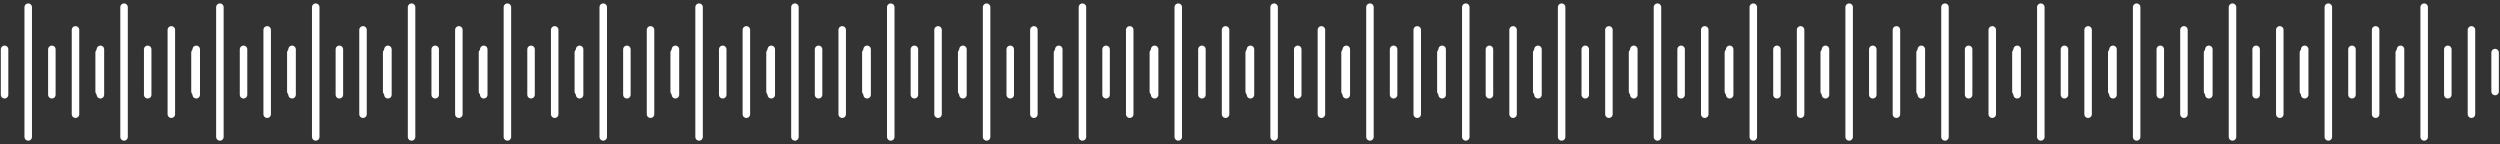 <svg width="694" height="40" viewBox="0 0 694 40" fill="none" xmlns="http://www.w3.org/2000/svg">
<rect x="0" y="0" width="694" height="40" fill="#333333" stroke="none"/>
<path d="M14.396 13.698V26.302" stroke="white" stroke-width="2.083" stroke-linecap="round"/>
<path d="M20.959 8.296V31.704" stroke="white" stroke-width="2.083" stroke-linecap="round"/>
<path d="M1.268 13.698V26.302" stroke="white" stroke-width="2.083" stroke-linecap="round"/>
<path d="M27.523 14.598V25.402" stroke="white" stroke-width="2.083" stroke-linecap="round"/>
<path d="M7.832 1.994V38.006" stroke="white" stroke-width="2.083" stroke-linecap="round"/>
<path d="M41 13.698V26.302" stroke="white" stroke-width="2.083" stroke-linecap="round"/>
<path d="M47.564 8.296V31.704" stroke="white" stroke-width="2.083" stroke-linecap="round"/>
<path d="M27.873 13.698V26.302" stroke="white" stroke-width="2.083" stroke-linecap="round"/>
<path d="M54.128 14.598V25.402" stroke="white" stroke-width="2.083" stroke-linecap="round"/>
<path d="M34.437 1.994V38.006" stroke="white" stroke-width="2.083" stroke-linecap="round"/>
<path d="M67.605 13.698V26.302" stroke="white" stroke-width="2.083" stroke-linecap="round"/>
<path d="M74.169 8.296V31.704" stroke="white" stroke-width="2.083" stroke-linecap="round"/>
<path d="M54.478 13.698V26.302" stroke="white" stroke-width="2.083" stroke-linecap="round"/>
<path d="M80.733 14.598V25.402" stroke="white" stroke-width="2.083" stroke-linecap="round"/>
<path d="M61.041 1.994V38.006" stroke="white" stroke-width="2.083" stroke-linecap="round"/>
<path d="M94.21 13.698V26.302" stroke="white" stroke-width="2.083" stroke-linecap="round"/>
<path d="M100.773 8.296V31.704" stroke="white" stroke-width="2.083" stroke-linecap="round"/>
<path d="M81.082 13.698V26.302" stroke="white" stroke-width="2.083" stroke-linecap="round"/>
<path d="M107.337 14.598V25.402" stroke="white" stroke-width="2.083" stroke-linecap="round"/>
<path d="M87.646 1.994V38.006" stroke="white" stroke-width="2.083" stroke-linecap="round"/>
<path d="M120.815 13.698V26.302" stroke="white" stroke-width="2.083" stroke-linecap="round"/>
<path d="M127.378 8.296V31.704" stroke="white" stroke-width="2.083" stroke-linecap="round"/>
<path d="M107.687 13.698V26.302" stroke="white" stroke-width="2.083" stroke-linecap="round"/>
<path d="M133.942 14.598V25.402" stroke="white" stroke-width="2.083" stroke-linecap="round"/>
<path d="M114.251 1.994V38.006" stroke="white" stroke-width="2.083" stroke-linecap="round"/>
<path d="M147.419 13.698V26.302" stroke="white" stroke-width="2.083" stroke-linecap="round"/>
<path d="M153.983 8.296V31.704" stroke="white" stroke-width="2.083" stroke-linecap="round"/>
<path d="M134.292 13.698V26.302" stroke="white" stroke-width="2.083" stroke-linecap="round"/>
<path d="M160.547 14.598V25.402" stroke="white" stroke-width="2.083" stroke-linecap="round"/>
<path d="M140.856 1.994V38.006" stroke="white" stroke-width="2.083" stroke-linecap="round"/>
<path d="M174.024 13.698V26.302" stroke="white" stroke-width="2.083" stroke-linecap="round"/>
<path d="M180.588 8.296V31.704" stroke="white" stroke-width="2.083" stroke-linecap="round"/>
<path d="M160.897 13.698V26.302" stroke="white" stroke-width="2.083" stroke-linecap="round"/>
<path d="M187.151 14.598V25.402" stroke="white" stroke-width="2.083" stroke-linecap="round"/>
<path d="M167.46 1.994V38.006" stroke="white" stroke-width="2.083" stroke-linecap="round"/>
<path d="M200.629 13.698V26.302" stroke="white" stroke-width="2.083" stroke-linecap="round"/>
<path d="M207.192 8.296V31.704" stroke="white" stroke-width="2.083" stroke-linecap="round"/>
<path d="M187.501 13.698V26.302" stroke="white" stroke-width="2.083" stroke-linecap="round"/>
<path d="M213.756 14.598V25.402" stroke="white" stroke-width="2.083" stroke-linecap="round"/>
<path d="M194.065 1.994V38.006" stroke="white" stroke-width="2.083" stroke-linecap="round"/>
<path d="M227.233 13.698V26.302" stroke="white" stroke-width="2.083" stroke-linecap="round"/>
<path d="M233.797 8.296V31.704" stroke="white" stroke-width="2.083" stroke-linecap="round"/>
<path d="M214.106 13.698V26.302" stroke="white" stroke-width="2.083" stroke-linecap="round"/>
<path d="M240.361 14.598V25.402" stroke="white" stroke-width="2.083" stroke-linecap="round"/>
<path d="M220.67 1.994V38.006" stroke="white" stroke-width="2.083" stroke-linecap="round"/>
<path d="M253.838 13.698V26.302" stroke="white" stroke-width="2.083" stroke-linecap="round"/>
<path d="M260.402 8.296V31.704" stroke="white" stroke-width="2.083" stroke-linecap="round"/>
<path d="M240.711 13.698V26.302" stroke="white" stroke-width="2.083" stroke-linecap="round"/>
<path d="M266.965 14.598V25.402" stroke="white" stroke-width="2.083" stroke-linecap="round"/>
<path d="M247.274 1.994V38.006" stroke="white" stroke-width="2.083" stroke-linecap="round"/>
<path d="M280.443 13.698V26.302" stroke="white" stroke-width="2.083" stroke-linecap="round"/>
<path d="M287.006 8.296V31.704" stroke="white" stroke-width="2.083" stroke-linecap="round"/>
<path d="M267.315 13.698V26.302" stroke="white" stroke-width="2.083" stroke-linecap="round"/>
<path d="M293.57 14.598V25.402" stroke="white" stroke-width="2.083" stroke-linecap="round"/>
<path d="M273.879 1.994V38.006" stroke="white" stroke-width="2.083" stroke-linecap="round"/>
<path d="M307.047 13.698V26.302" stroke="white" stroke-width="2.083" stroke-linecap="round"/>
<path d="M313.611 8.296V31.704" stroke="white" stroke-width="2.083" stroke-linecap="round"/>
<path d="M293.92 13.698V26.302" stroke="white" stroke-width="2.083" stroke-linecap="round"/>
<path d="M320.175 14.598V25.402" stroke="white" stroke-width="2.083" stroke-linecap="round"/>
<path d="M300.484 1.994V38.006" stroke="white" stroke-width="2.083" stroke-linecap="round"/>
<path d="M333.652 13.698V26.302" stroke="white" stroke-width="2.083" stroke-linecap="round"/>
<path d="M340.216 8.296V31.704" stroke="white" stroke-width="2.083" stroke-linecap="round"/>
<path d="M320.525 13.698V26.302" stroke="white" stroke-width="2.083" stroke-linecap="round"/>
<path d="M346.779 14.598V25.402" stroke="white" stroke-width="2.083" stroke-linecap="round"/>
<path d="M327.088 1.994V38.006" stroke="white" stroke-width="2.083" stroke-linecap="round"/>
<path d="M360.257 13.698V26.302" stroke="white" stroke-width="2.083" stroke-linecap="round"/>
<path d="M366.82 8.296V31.704" stroke="white" stroke-width="2.083" stroke-linecap="round"/>
<path d="M347.13 13.698V26.302" stroke="white" stroke-width="2.083" stroke-linecap="round"/>
<path d="M373.384 14.598V25.402" stroke="white" stroke-width="2.083" stroke-linecap="round"/>
<path d="M353.693 1.994V38.006" stroke="white" stroke-width="2.083" stroke-linecap="round"/>
<path d="M386.861 13.698V26.302" stroke="white" stroke-width="2.083" stroke-linecap="round"/>
<path d="M393.425 8.296V31.704" stroke="white" stroke-width="2.083" stroke-linecap="round"/>
<path d="M373.734 13.698V26.302" stroke="white" stroke-width="2.083" stroke-linecap="round"/>
<path d="M399.989 14.598V25.402" stroke="white" stroke-width="2.083" stroke-linecap="round"/>
<path d="M380.298 1.994V38.006" stroke="white" stroke-width="2.083" stroke-linecap="round"/>
<path d="M413.466 13.698V26.302" stroke="white" stroke-width="2.083" stroke-linecap="round"/>
<path d="M420.03 8.296V31.704" stroke="white" stroke-width="2.083" stroke-linecap="round"/>
<path d="M400.339 13.698V26.302" stroke="white" stroke-width="2.083" stroke-linecap="round"/>
<path d="M426.594 14.598V25.402" stroke="white" stroke-width="2.083" stroke-linecap="round"/>
<path d="M406.902 1.994V38.006" stroke="white" stroke-width="2.083" stroke-linecap="round"/>
<path d="M440.071 13.698V26.302" stroke="white" stroke-width="2.083" stroke-linecap="round"/>
<path d="M446.635 8.296V31.704" stroke="white" stroke-width="2.083" stroke-linecap="round"/>
<path d="M426.943 13.698V26.302" stroke="white" stroke-width="2.083" stroke-linecap="round"/>
<path d="M453.198 14.598V25.402" stroke="white" stroke-width="2.083" stroke-linecap="round"/>
<path d="M433.507 1.994V38.006" stroke="white" stroke-width="2.083" stroke-linecap="round"/>
<path d="M466.676 13.698V26.302" stroke="white" stroke-width="2.083" stroke-linecap="round"/>
<path d="M473.239 8.296V31.704" stroke="white" stroke-width="2.083" stroke-linecap="round"/>
<path d="M453.548 13.698V26.302" stroke="white" stroke-width="2.083" stroke-linecap="round"/>
<path d="M479.803 14.598V25.402" stroke="white" stroke-width="2.083" stroke-linecap="round"/>
<path d="M460.112 1.994V38.006" stroke="white" stroke-width="2.083" stroke-linecap="round"/>
<path d="M493.28 13.698V26.302" stroke="white" stroke-width="2.083" stroke-linecap="round"/>
<path d="M499.844 8.296V31.704" stroke="white" stroke-width="2.083" stroke-linecap="round"/>
<path d="M480.153 13.698V26.302" stroke="white" stroke-width="2.083" stroke-linecap="round"/>
<path d="M506.408 14.598V25.402" stroke="white" stroke-width="2.083" stroke-linecap="round"/>
<path d="M486.717 1.994V38.006" stroke="white" stroke-width="2.083" stroke-linecap="round"/>
<path d="M519.885 13.698V26.302" stroke="white" stroke-width="2.083" stroke-linecap="round"/>
<path d="M526.449 8.296V31.704" stroke="white" stroke-width="2.083" stroke-linecap="round"/>
<path d="M506.758 13.698V26.302" stroke="white" stroke-width="2.083" stroke-linecap="round"/>
<path d="M533.012 14.598V25.402" stroke="white" stroke-width="2.083" stroke-linecap="round"/>
<path d="M513.321 1.994V38.006" stroke="white" stroke-width="2.083" stroke-linecap="round"/>
<path d="M546.49 13.698V26.302" stroke="white" stroke-width="2.083" stroke-linecap="round"/>
<path d="M553.053 8.296V31.704" stroke="white" stroke-width="2.083" stroke-linecap="round"/>
<path d="M533.362 13.698V26.302" stroke="white" stroke-width="2.083" stroke-linecap="round"/>
<path d="M559.617 14.598V25.402" stroke="white" stroke-width="2.083" stroke-linecap="round"/>
<path d="M539.926 1.994V38.006" stroke="white" stroke-width="2.083" stroke-linecap="round"/>
<path d="M573.094 13.698V26.302" stroke="white" stroke-width="2.083" stroke-linecap="round"/>
<path d="M579.658 8.296V31.704" stroke="white" stroke-width="2.083" stroke-linecap="round"/>
<path d="M559.967 13.698V26.302" stroke="white" stroke-width="2.083" stroke-linecap="round"/>
<path d="M586.222 14.598V25.402" stroke="white" stroke-width="2.083" stroke-linecap="round"/>
<path d="M566.531 1.994V38.006" stroke="white" stroke-width="2.083" stroke-linecap="round"/>
<path d="M599.699 13.698V26.302" stroke="white" stroke-width="2.083" stroke-linecap="round"/>
<path d="M606.263 8.296V31.704" stroke="white" stroke-width="2.083" stroke-linecap="round"/>
<path d="M586.572 13.698V26.302" stroke="white" stroke-width="2.083" stroke-linecap="round"/>
<path d="M612.826 14.598V25.402" stroke="white" stroke-width="2.083" stroke-linecap="round"/>
<path d="M593.135 1.994V38.006" stroke="white" stroke-width="2.083" stroke-linecap="round"/>
<path d="M626.304 13.698V26.302" stroke="white" stroke-width="2.083" stroke-linecap="round"/>
<path d="M632.867 8.296V31.704" stroke="white" stroke-width="2.083" stroke-linecap="round"/>
<path d="M613.176 13.698V26.302" stroke="white" stroke-width="2.083" stroke-linecap="round"/>
<path d="M639.431 14.598V25.402" stroke="white" stroke-width="2.083" stroke-linecap="round"/>
<path d="M619.74 1.994V38.006" stroke="white" stroke-width="2.083" stroke-linecap="round"/>
<path d="M652.908 13.698V26.302" stroke="white" stroke-width="2.083" stroke-linecap="round"/>
<path d="M659.472 8.296V31.704" stroke="white" stroke-width="2.083" stroke-linecap="round"/>
<path d="M639.781 13.698V26.302" stroke="white" stroke-width="2.083" stroke-linecap="round"/>
<path d="M666.036 14.598V25.402" stroke="white" stroke-width="2.083" stroke-linecap="round"/>
<path d="M646.345 1.994V38.006" stroke="white" stroke-width="2.083" stroke-linecap="round"/>
<path d="M679.513 13.698V26.302" stroke="white" stroke-width="2.083" stroke-linecap="round"/>
<path d="M686.077 8.296V31.704" stroke="white" stroke-width="2.083" stroke-linecap="round"/>
<path d="M666.386 13.698V26.302" stroke="white" stroke-width="2.083" stroke-linecap="round"/>
<path d="M692.64 14.598V25.402" stroke="white" stroke-width="2.083" stroke-linecap="round"/>
<path d="M672.949 1.994V38.006" stroke="white" stroke-width="2.083" stroke-linecap="round"/>
</svg>
